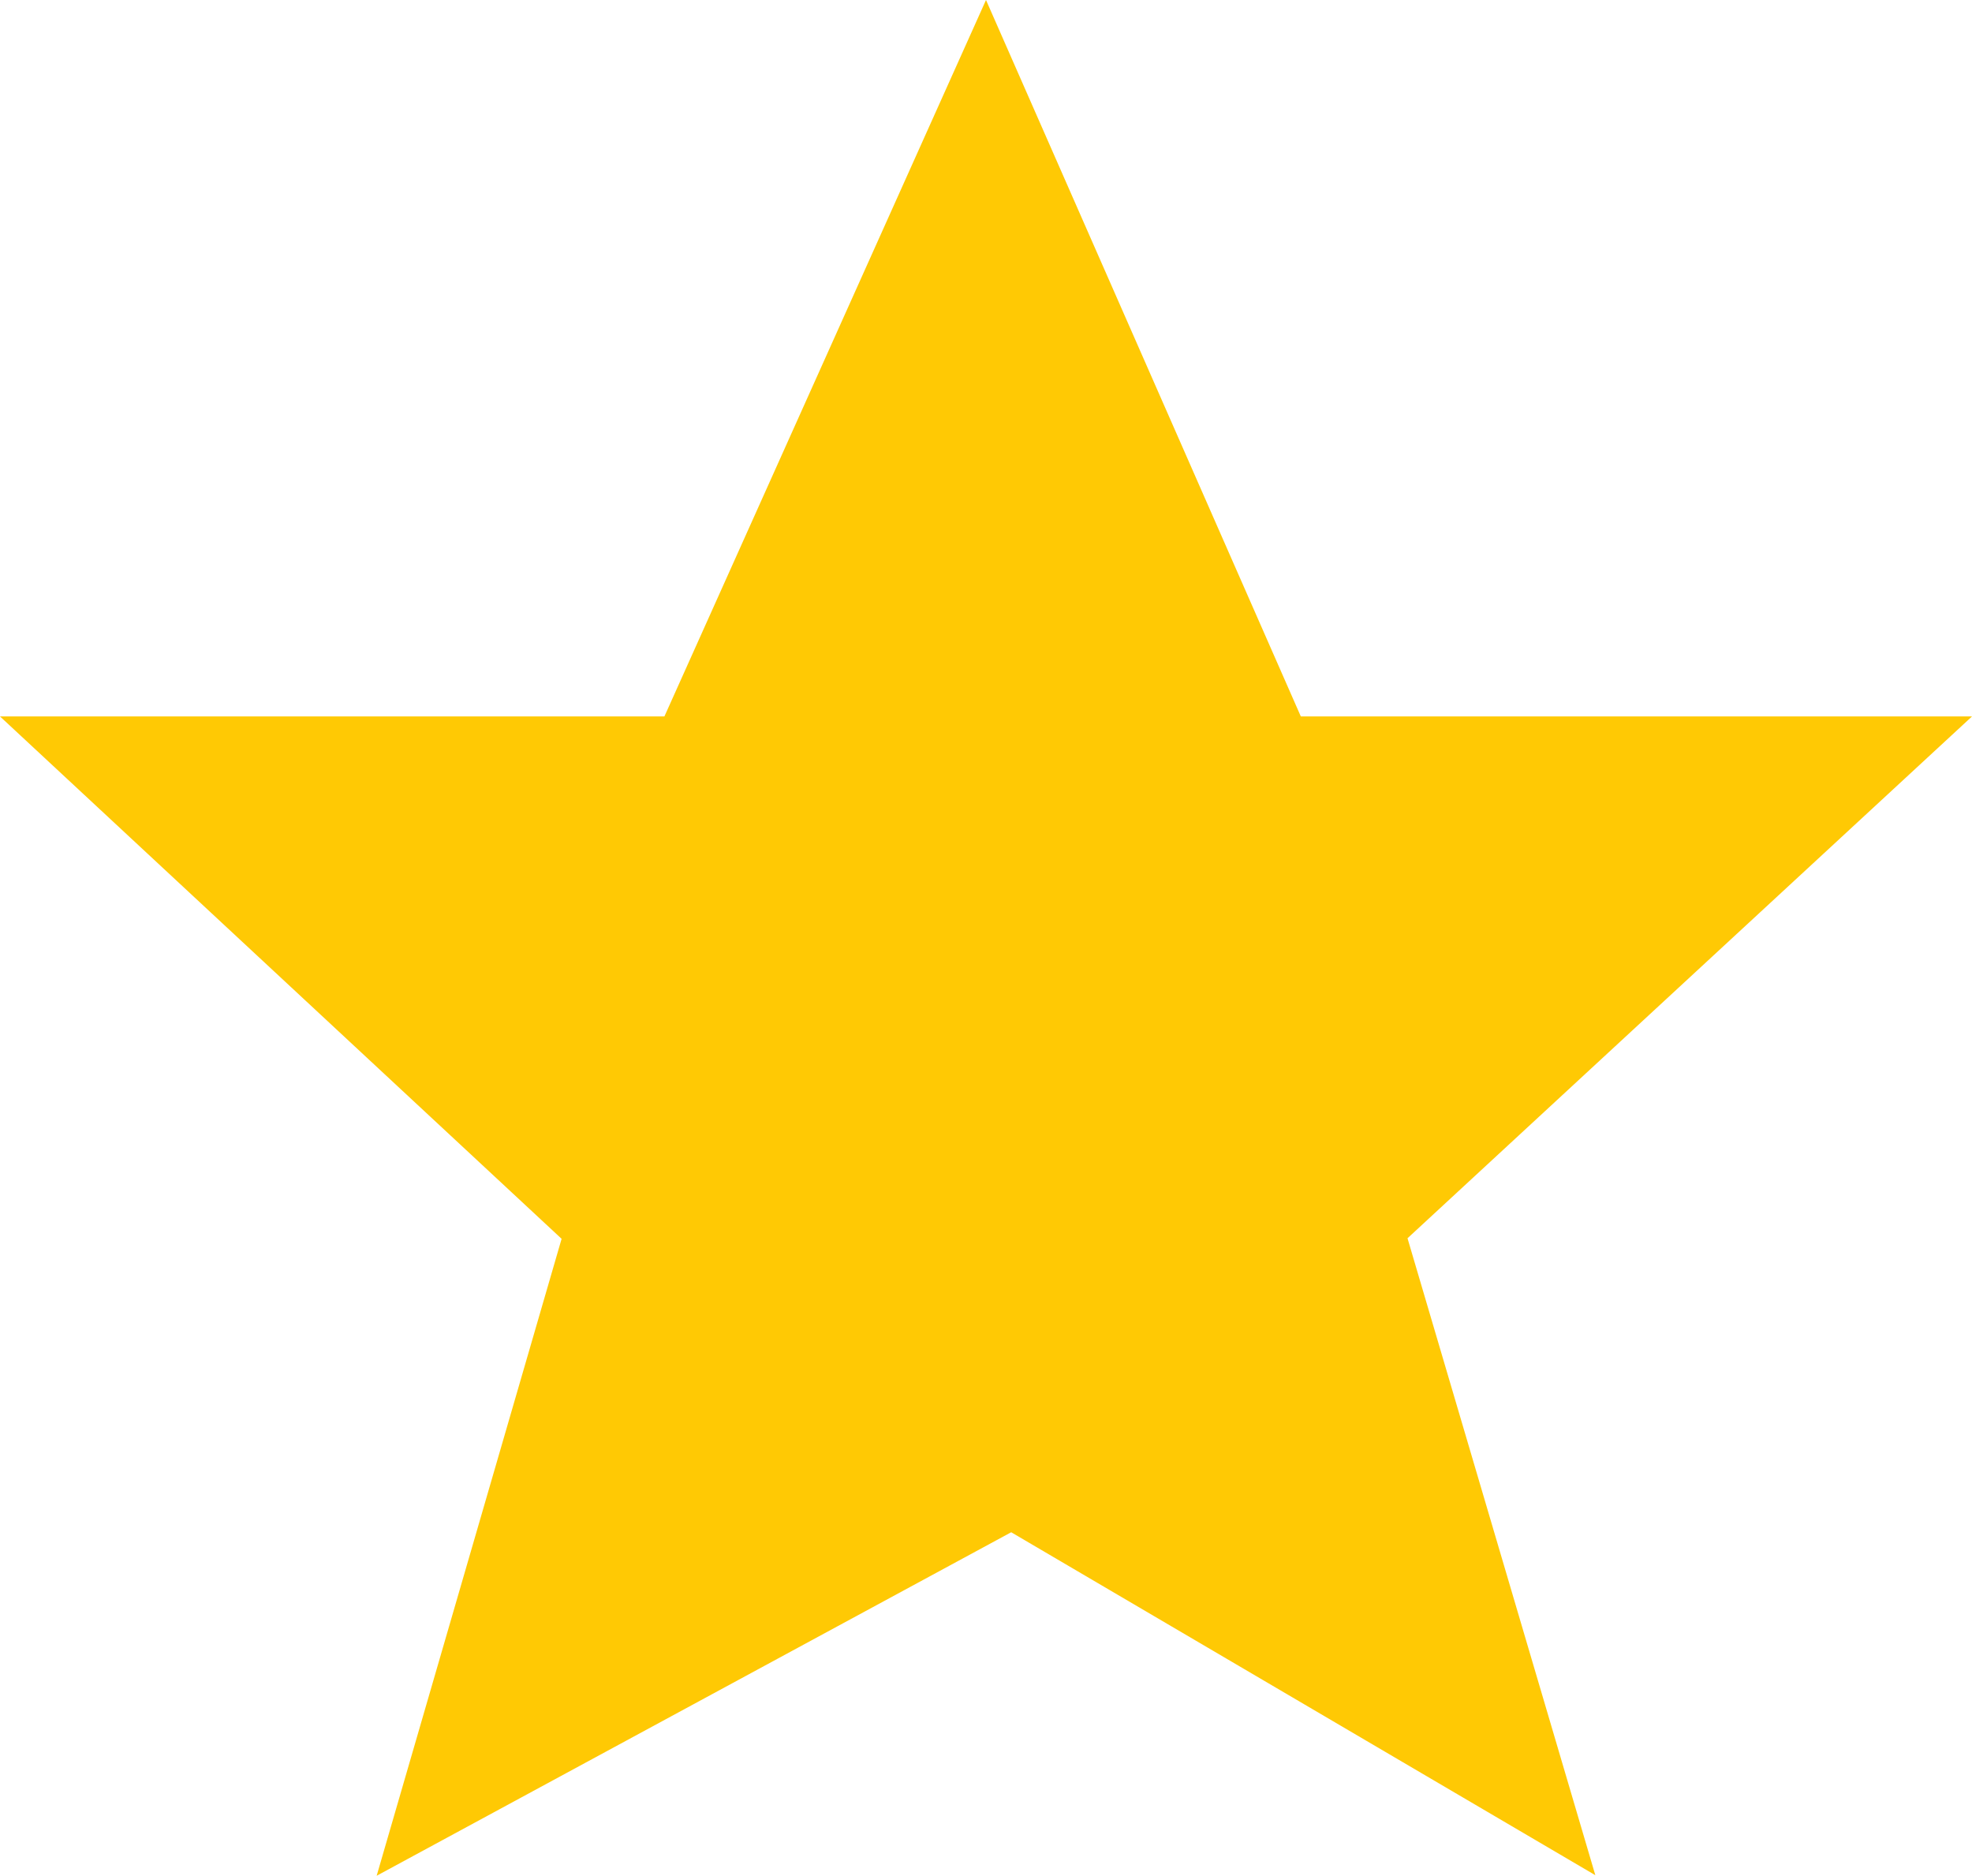 <svg xmlns="http://www.w3.org/2000/svg" width="17.764" height="16.895"><path data-name="star (1)" d="M8.882 0l2.836 6.453h6.046l-5.085 4.7 1.692 5.737-5.262-3.089-5.716 3.094 1.666-5.737L0 6.453h5.985z" fill="#ffc904"/></svg>